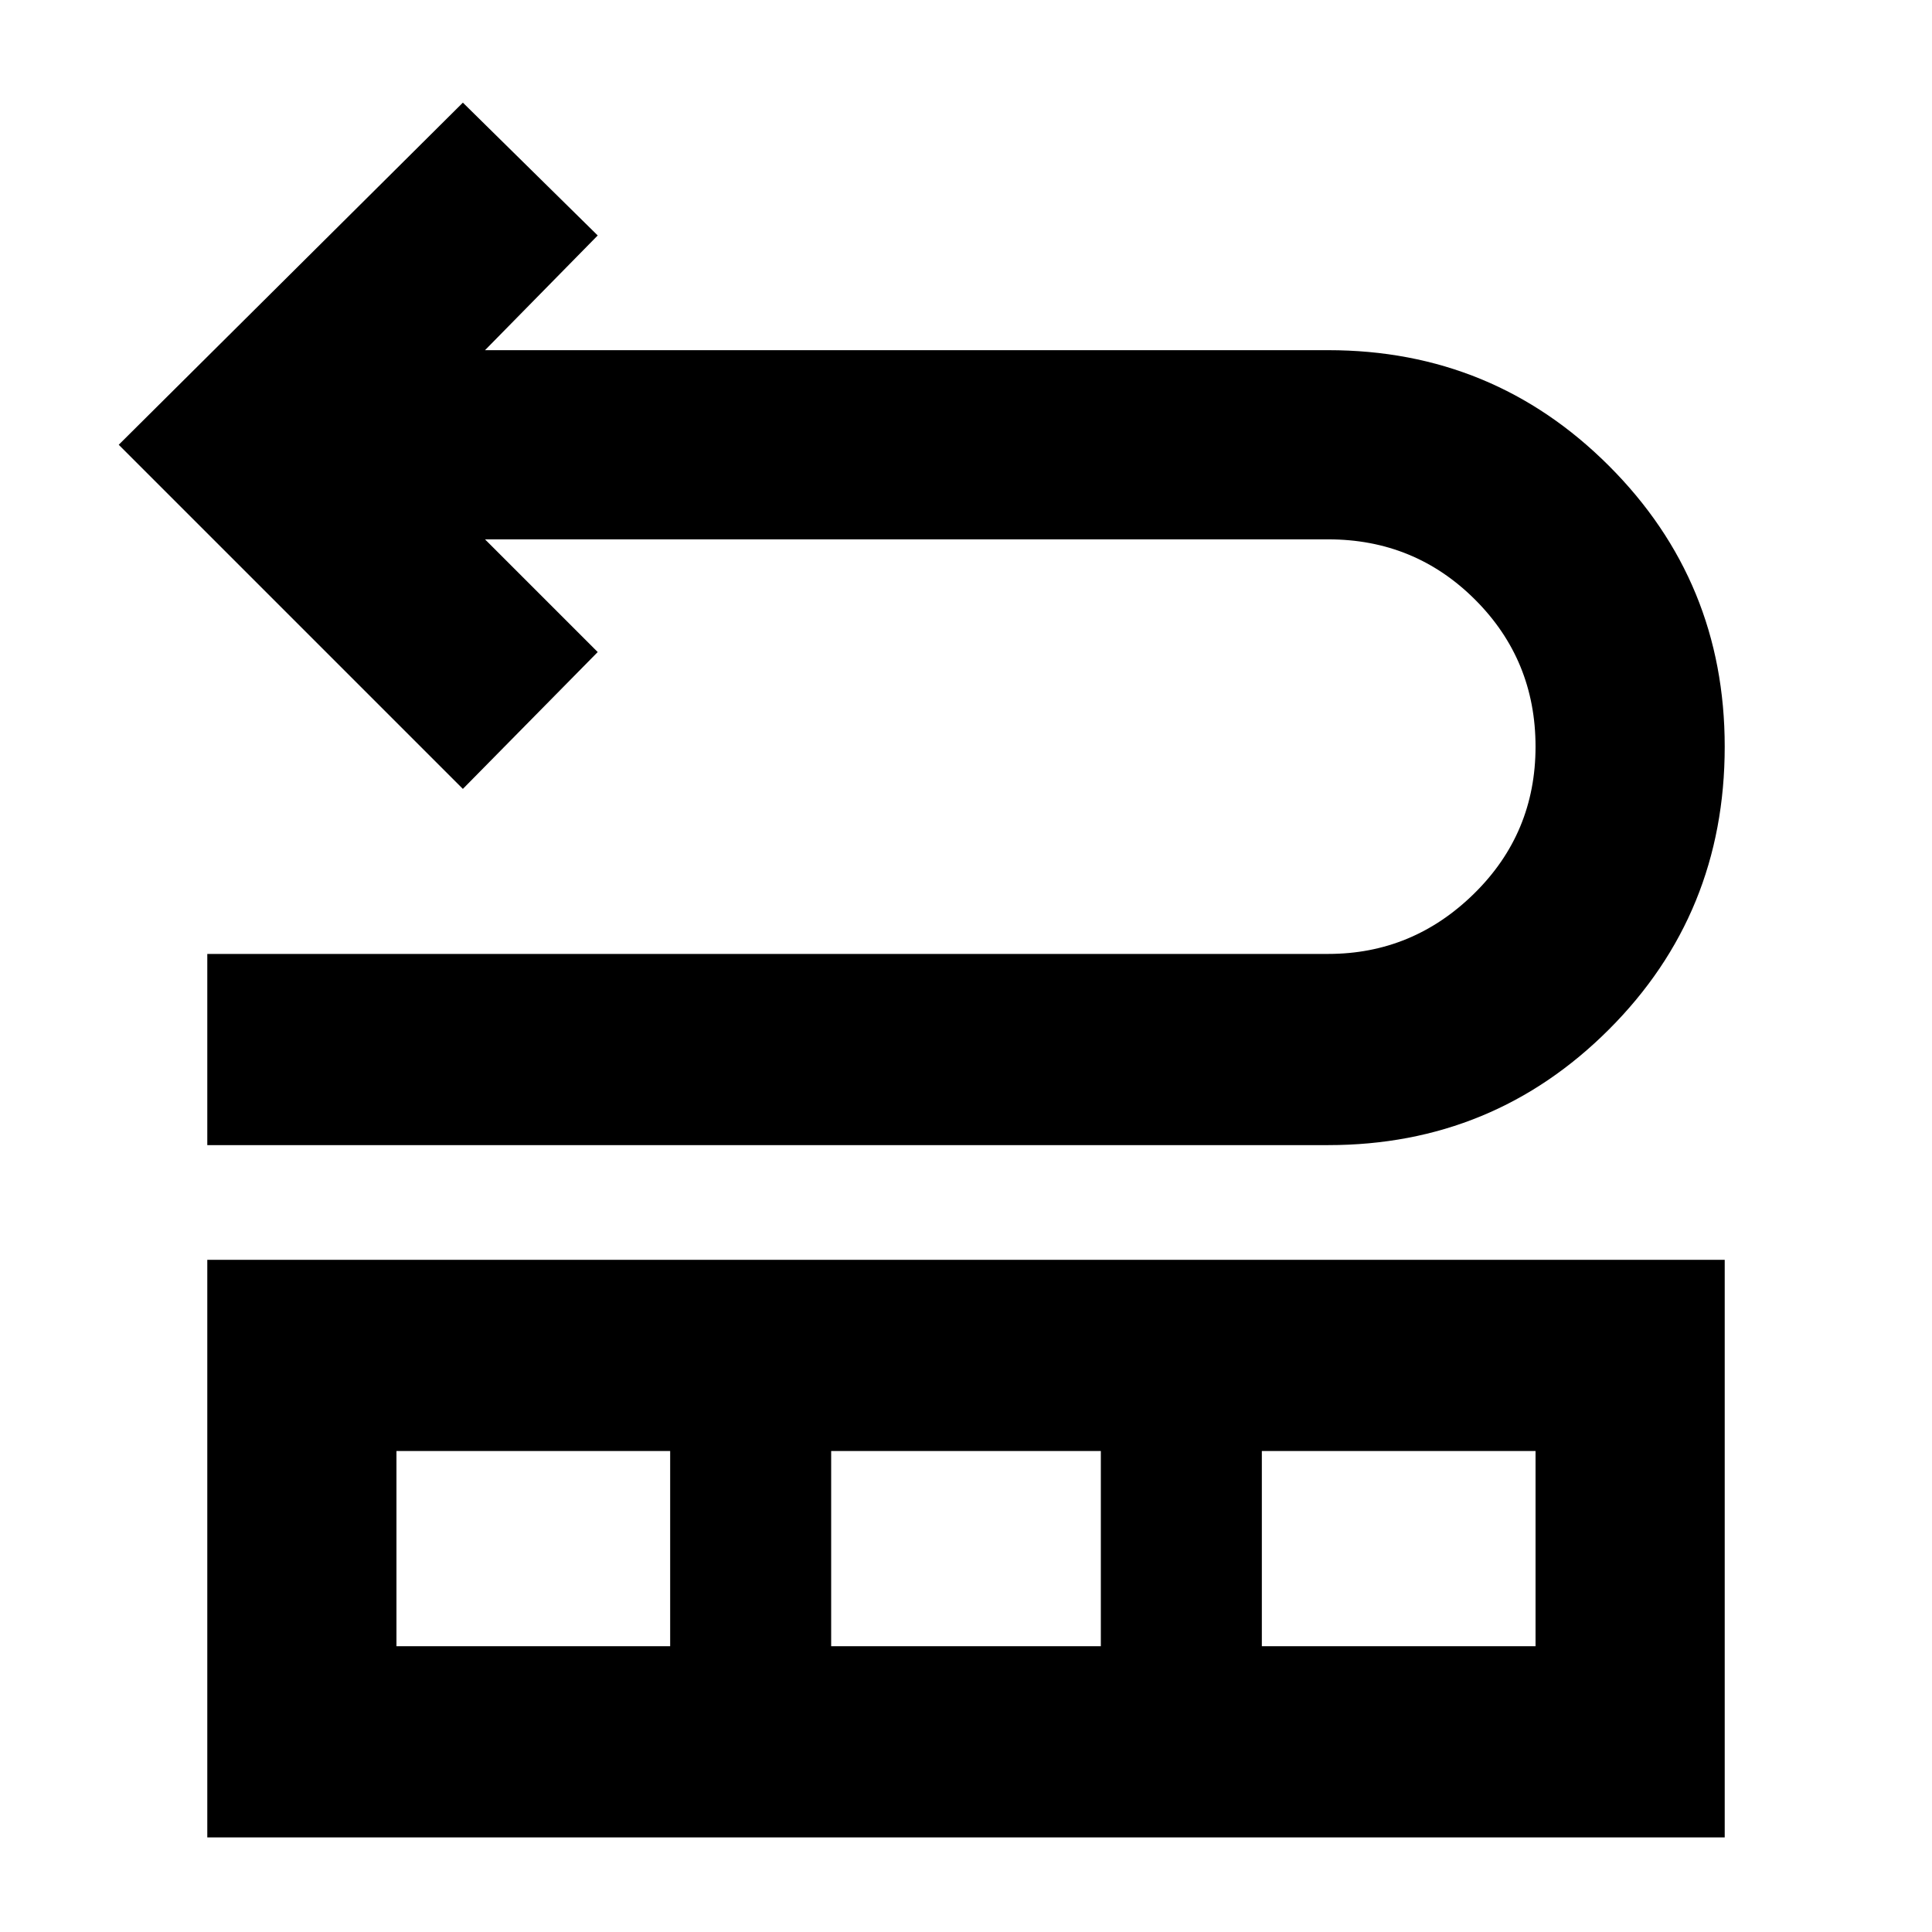 <svg xmlns="http://www.w3.org/2000/svg" width="48" height="48"><path d="M5.15 28.45V23.7H33q2.1 0 3.625-1.5t1.525-3.65q0-2.15-1.5-3.65T33 13.4H12.05l2.8 2.8-3.35 3.4-8.55-8.55 8.55-8.5 3.35 3.3-2.8 2.85H33q4.1 0 6.975 2.875t2.875 6.975q0 4.15-2.875 7.025T33 28.45zm0 17.2V31.3h37.7v14.35zm4.7-4.75h6.8v-4.85h-6.8zm10.8 0h6.7v-4.85h-6.7zm10.7 0h6.8v-4.85h-6.8z"/></svg>